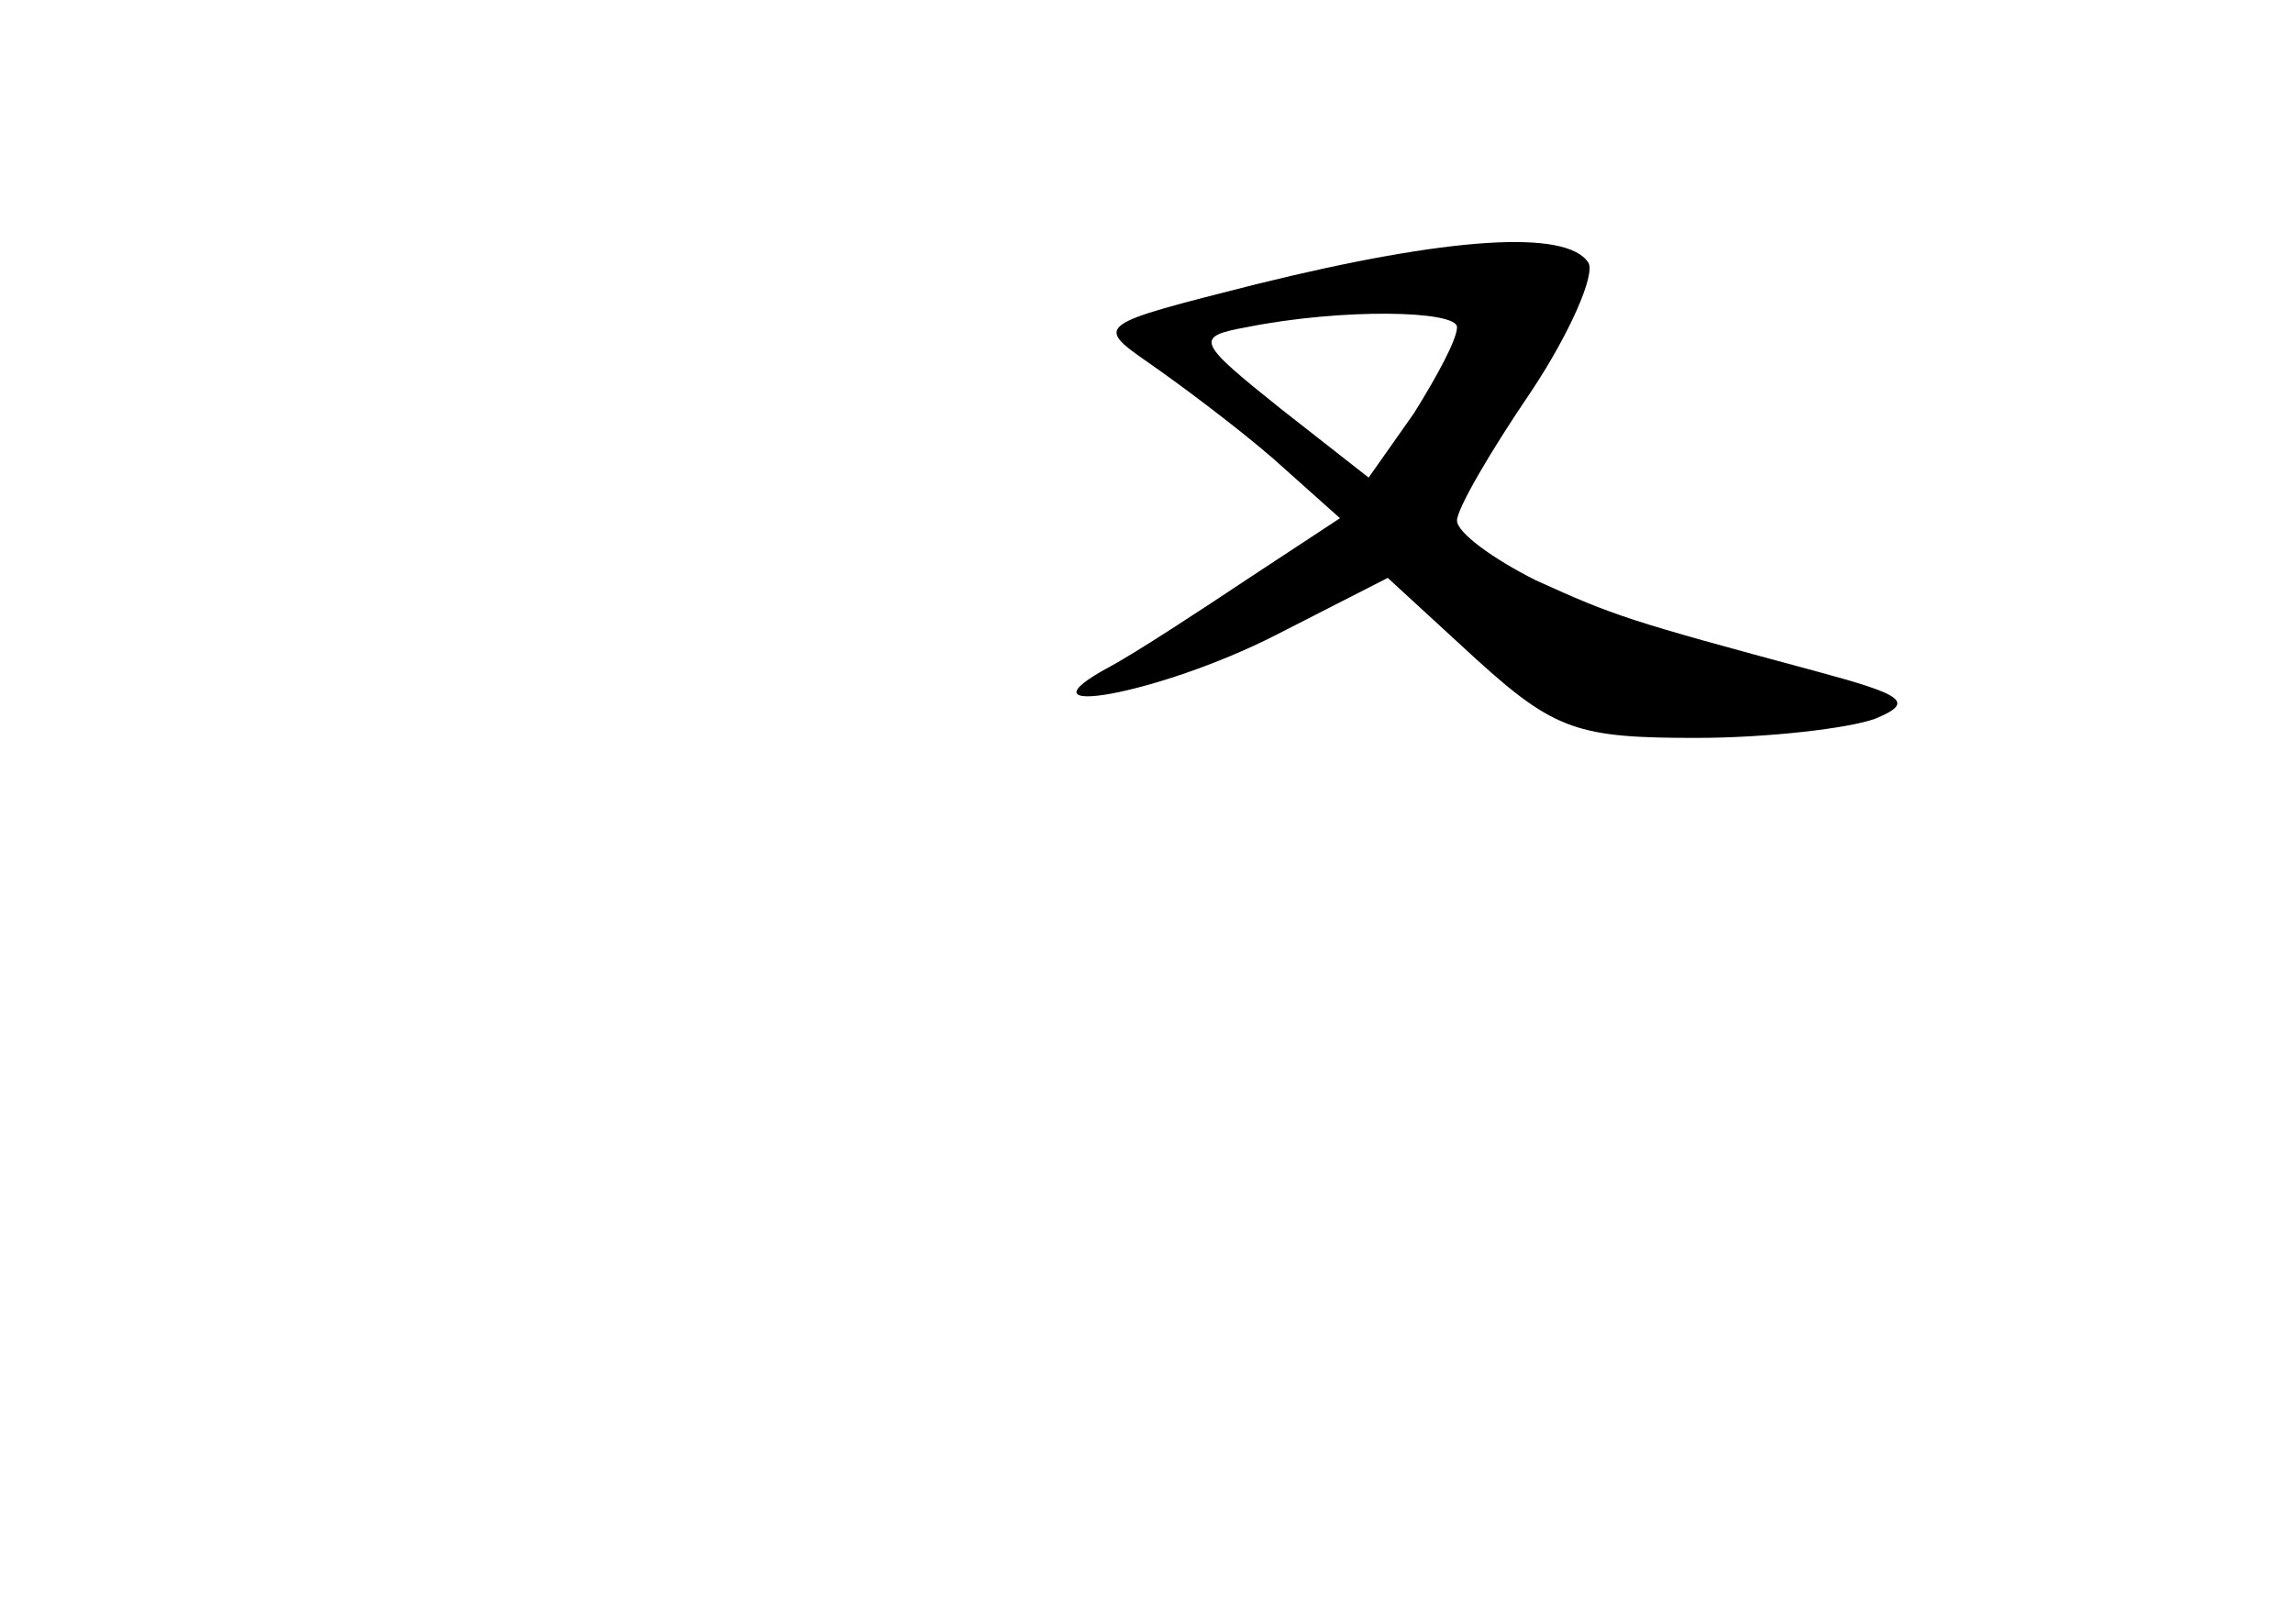 <?xml version="1.0" standalone="no"?>
<!DOCTYPE svg PUBLIC "-//W3C//DTD SVG 20010904//EN"
 "http://www.w3.org/TR/2001/REC-SVG-20010904/DTD/svg10.dtd">
<svg version="1.0" xmlns="http://www.w3.org/2000/svg"
 width="96pt" height="68pt" viewBox="0 0 96 68"
 preserveAspectRatio="xMidYMid meet">
<g transform="translate(0,68) scale(0.1,-0.1)"
fill="#000000" stroke="none">
<path d="M526 561 c-67 -17 -68 -17 -45 -33 13 -9 37 -27 52 -40 l28 -25 -38
-25 c-21 -14 -47 -31 -58 -37 -43 -23 20 -12 69 13 l47 24 37 -34 c33 -30 43
-33 92 -33 30 0 64 4 75 8 17 7 12 10 -25 20 -78 21 -84 23 -117 38 -18 9 -33
20 -33 25 0 5 14 29 31 54 16 24 27 49 24 54 -9 14 -58 11 -139 -9z m84 -18
c0 -5 -8 -20 -18 -36 l-19 -27 -37 29 c-35 28 -36 30 -14 34 40 8 88 7 88 0z"/>
</g>
</svg>
